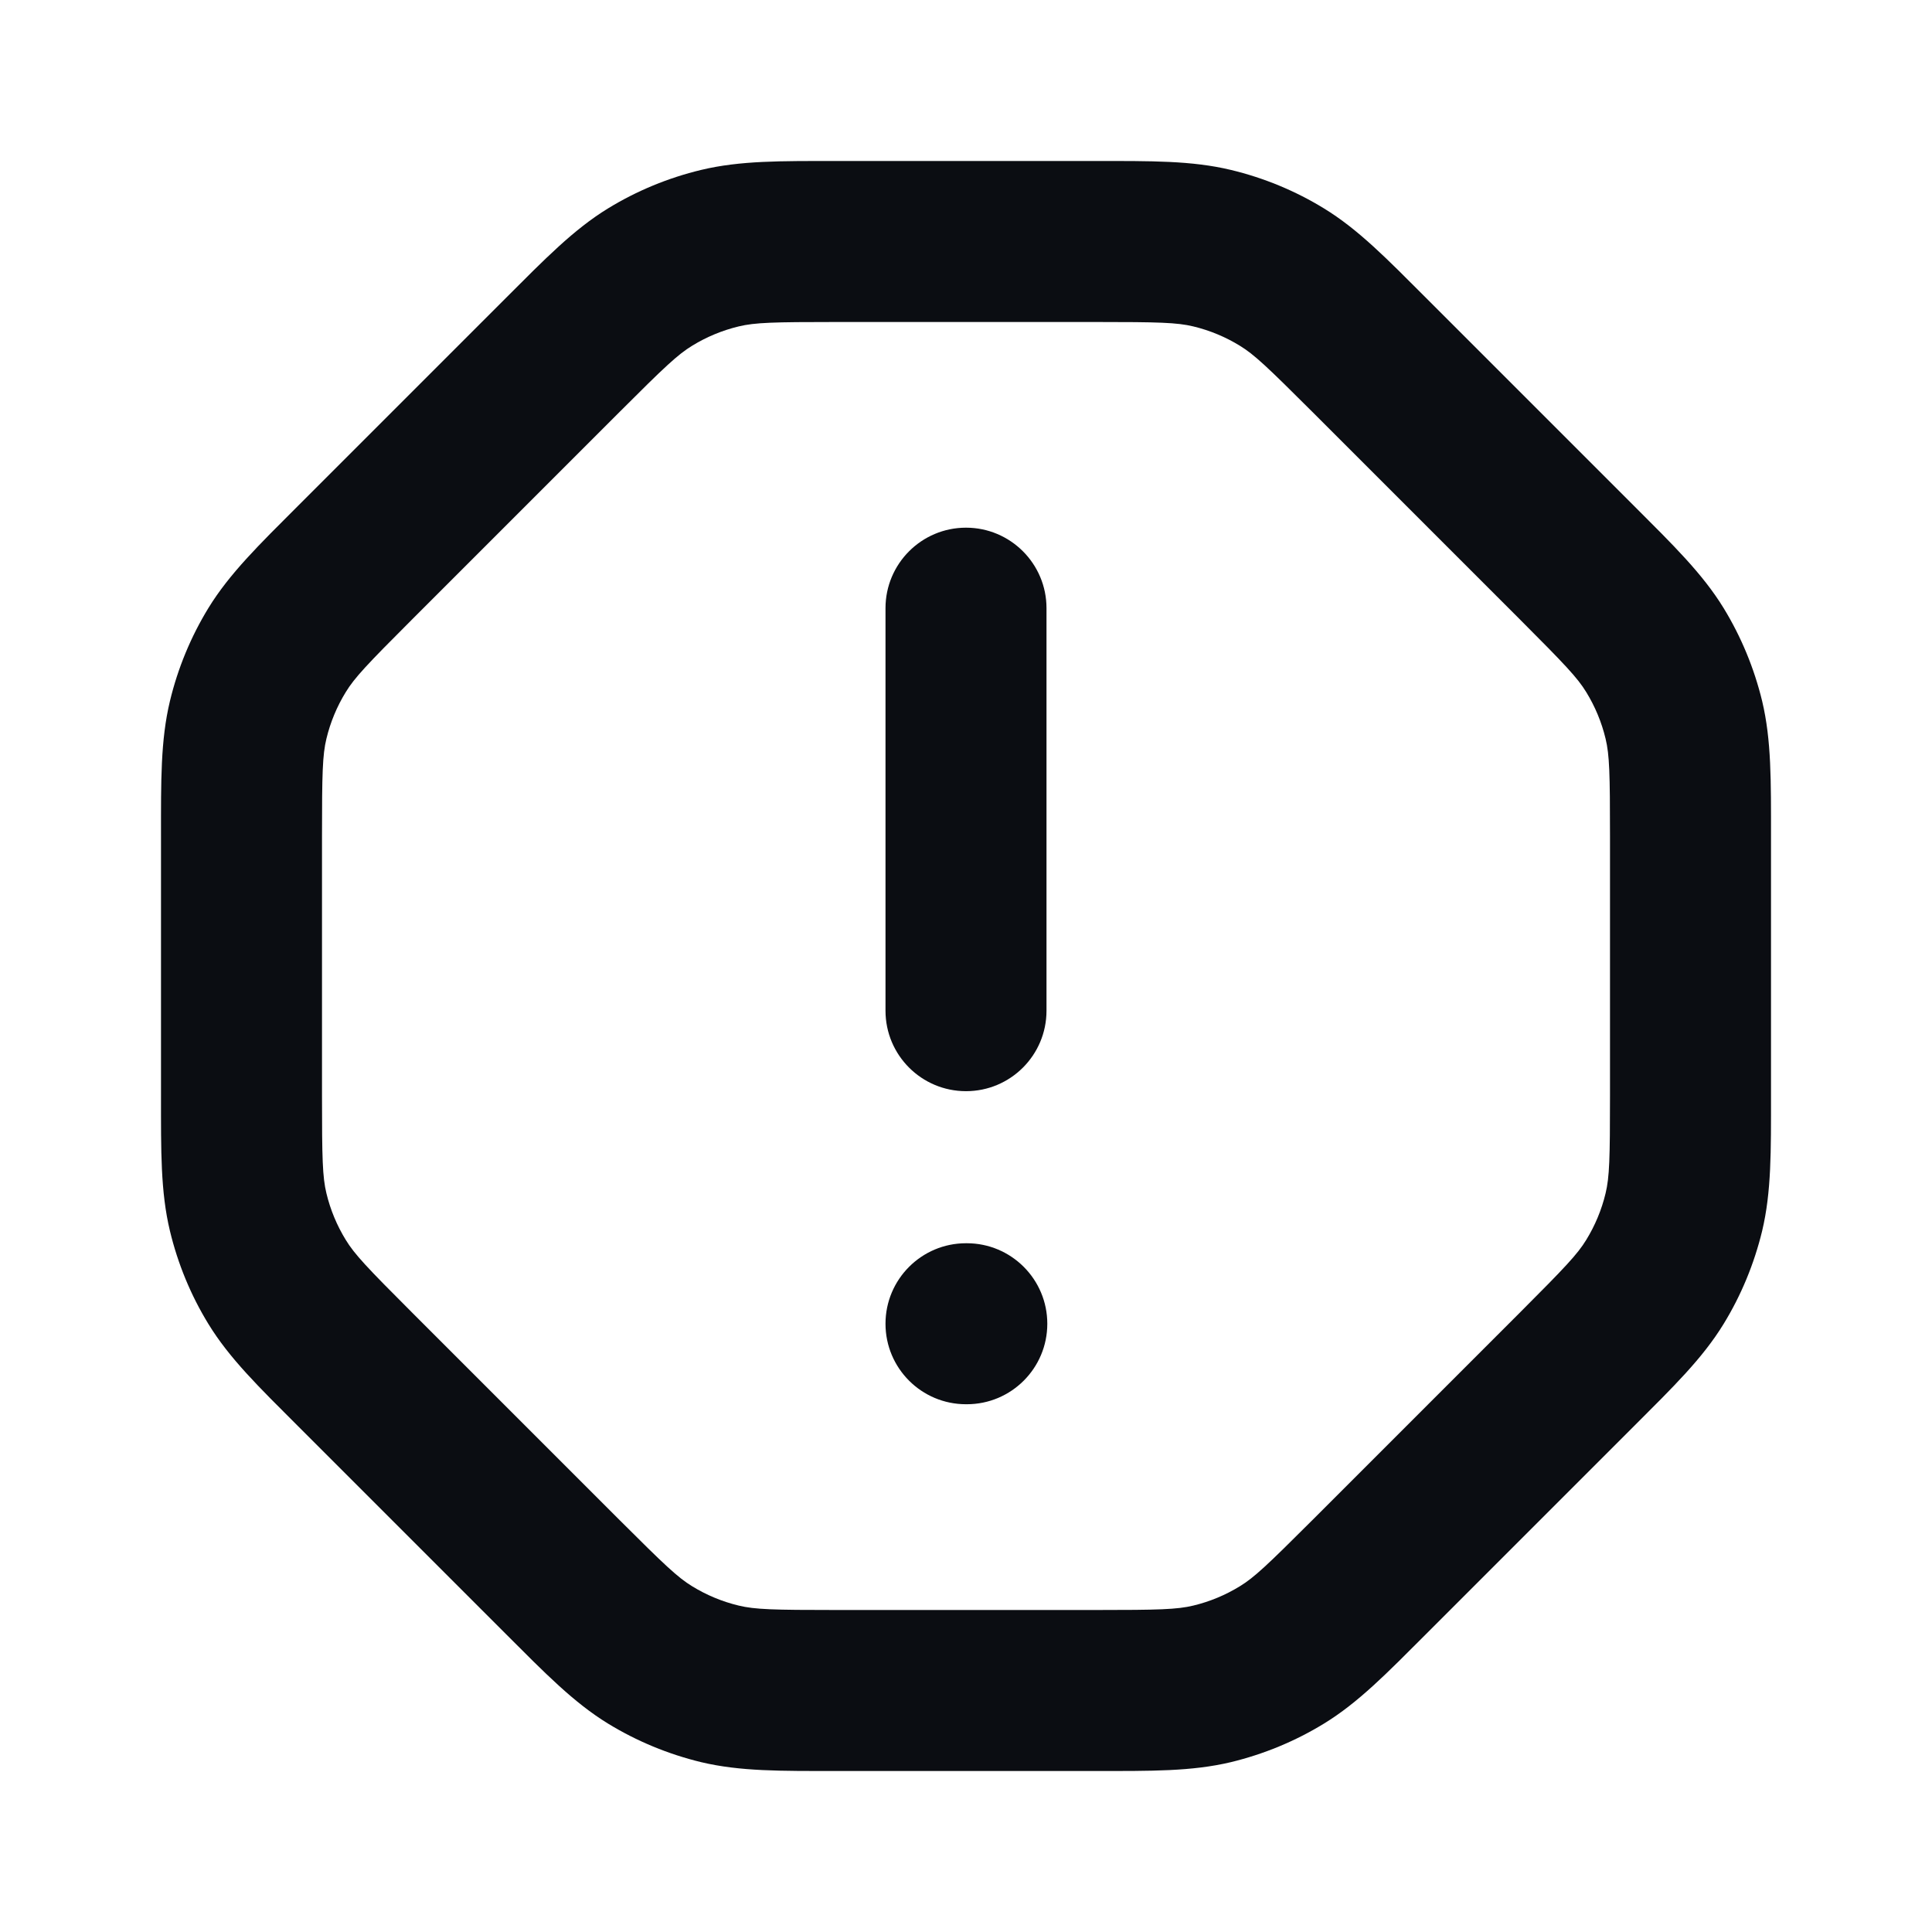 <svg width="24" height="24" viewBox="0 0 24 24" fill="none" xmlns="http://www.w3.org/2000/svg">
<path d="M17.006 4.406L16.299 5.113L16.299 5.113L17.006 4.406ZM19.594 6.994L18.887 7.701V7.701L19.594 6.994ZM19.594 17.006L18.887 16.299V16.299L19.594 17.006ZM17.006 19.594L16.299 18.887L16.299 18.887L17.006 19.594ZM6.994 19.594L6.287 20.301L6.287 20.301L6.994 19.594ZM4.406 17.006L5.113 16.299L4.406 17.006ZM4.406 6.994L3.699 6.287H3.699L4.406 6.994ZM6.994 4.406L6.287 3.699H6.287L6.994 4.406ZM3.083 8.942L2.111 8.709L3.083 8.942ZM3.442 8.075L4.295 8.598L4.295 8.598L3.442 8.075ZM3.442 15.925L2.589 16.447L2.589 16.447L3.442 15.925ZM3.083 15.058L4.055 14.824V14.824L3.083 15.058ZM8.942 20.917L9.176 19.945H9.176L8.942 20.917ZM8.075 20.558L7.553 21.411L7.553 21.411L8.075 20.558ZM15.925 20.558L15.402 19.705L15.402 19.705L15.925 20.558ZM15.058 20.917L15.291 21.89L15.058 20.917ZM20.917 15.058L19.945 14.824L19.945 14.824L20.917 15.058ZM20.558 15.925L21.411 16.447V16.447L20.558 15.925ZM20.558 8.075L19.705 8.598L19.705 8.598L20.558 8.075ZM20.917 8.942L19.945 9.176L19.945 9.176L20.917 8.942ZM15.058 3.083L14.824 4.055L14.824 4.055L15.058 3.083ZM15.925 3.442L16.447 2.589H16.447L15.925 3.442ZM8.942 3.083L9.176 4.055L9.176 4.055L8.942 3.083ZM8.075 3.442L7.553 2.589H7.553L8.075 3.442ZM12 17.444C11.448 17.444 11 16.997 11 16.444C11 15.892 11.448 15.444 12 15.444V17.444ZM12.01 15.444C12.562 15.444 13.01 15.892 13.01 16.444C13.01 16.997 12.562 17.444 12.01 17.444V15.444ZM13 12.555C13 13.108 12.552 13.555 12 13.555C11.448 13.555 11 13.108 11 12.555H13ZM11 7.555C11 7.003 11.448 6.555 12 6.555C12.552 6.555 13 7.003 13 7.555H11ZM10.388 2H13.612V4H10.388V2ZM17.713 3.699L20.301 6.287L18.887 7.701L16.299 5.113L17.713 3.699ZM22 10.388V13.612H20V10.388H22ZM20.301 17.713L17.713 20.301L16.299 18.887L18.887 16.299L20.301 17.713ZM13.612 22H10.388V20H13.612V22ZM6.287 20.301L3.699 17.713L5.113 16.299L7.701 18.887L6.287 20.301ZM2 13.612V10.388H4V13.612H2ZM3.699 6.287L6.287 3.699L7.701 5.113L5.113 7.701L3.699 6.287ZM2 10.388C2 9.702 1.994 9.196 2.111 8.709L4.055 9.176C4.006 9.379 4 9.607 4 10.388H2ZM5.113 7.701C4.56 8.254 4.404 8.419 4.295 8.598L2.589 7.553C2.851 7.126 3.214 6.772 3.699 6.287L5.113 7.701ZM2.111 8.709C2.209 8.301 2.37 7.911 2.589 7.553L4.295 8.598C4.185 8.777 4.104 8.972 4.055 9.176L2.111 8.709ZM3.699 17.713C3.214 17.228 2.851 16.875 2.589 16.447L4.295 15.402C4.404 15.581 4.56 15.746 5.113 16.299L3.699 17.713ZM4 13.612C4 14.393 4.006 14.621 4.055 14.824L2.111 15.291C1.994 14.804 2 14.298 2 13.612H4ZM2.589 16.447C2.37 16.09 2.209 15.699 2.111 15.291L4.055 14.824C4.104 15.028 4.185 15.223 4.295 15.402L2.589 16.447ZM10.388 22C9.702 22 9.196 22.006 8.709 21.89L9.176 19.945C9.379 19.994 9.607 20 10.388 20V22ZM7.701 18.887C8.254 19.439 8.419 19.596 8.598 19.705L7.553 21.411C7.126 21.149 6.772 20.786 6.287 20.301L7.701 18.887ZM8.709 21.89C8.301 21.791 7.911 21.63 7.553 21.411L8.598 19.705C8.777 19.815 8.972 19.896 9.176 19.945L8.709 21.89ZM17.713 20.301C17.228 20.786 16.875 21.149 16.447 21.411L15.402 19.705C15.581 19.596 15.746 19.439 16.299 18.887L17.713 20.301ZM13.612 20C14.393 20 14.621 19.994 14.824 19.945L15.291 21.89C14.804 22.006 14.298 22 13.612 22V20ZM16.447 21.411C16.09 21.63 15.699 21.791 15.291 21.89L14.824 19.945C15.028 19.896 15.223 19.815 15.402 19.705L16.447 21.411ZM22 13.612C22 14.298 22.006 14.804 21.89 15.291L19.945 14.824C19.994 14.621 20 14.393 20 13.612H22ZM18.887 16.299C19.439 15.746 19.596 15.581 19.705 15.402L21.411 16.447C21.149 16.875 20.786 17.228 20.301 17.713L18.887 16.299ZM21.89 15.291C21.791 15.699 21.63 16.09 21.411 16.447L19.705 15.402C19.815 15.223 19.896 15.028 19.945 14.824L21.89 15.291ZM20.301 6.287C20.786 6.772 21.149 7.126 21.411 7.553L19.705 8.598C19.596 8.419 19.439 8.254 18.887 7.701L20.301 6.287ZM20 10.388C20 9.607 19.994 9.379 19.945 9.176L21.89 8.709C22.006 9.196 22 9.702 22 10.388H20ZM21.411 7.553C21.63 7.911 21.791 8.301 21.89 8.709L19.945 9.176C19.896 8.972 19.815 8.777 19.705 8.598L21.411 7.553ZM13.612 2C14.298 2 14.804 1.994 15.291 2.111L14.824 4.055C14.621 4.006 14.393 4 13.612 4V2ZM16.299 5.113C15.746 4.561 15.581 4.404 15.402 4.295L16.447 2.589C16.875 2.851 17.228 3.214 17.713 3.699L16.299 5.113ZM15.291 2.111C15.699 2.209 16.09 2.37 16.447 2.589L15.402 4.295C15.223 4.185 15.028 4.104 14.824 4.055L15.291 2.111ZM10.388 4C9.607 4 9.379 4.006 9.176 4.055L8.709 2.111C9.196 1.994 9.702 2 10.388 2V4ZM6.287 3.699C6.772 3.214 7.126 2.851 7.553 2.589L8.598 4.295C8.419 4.404 8.254 4.56 7.701 5.113L6.287 3.699ZM9.176 4.055C8.972 4.104 8.777 4.185 8.598 4.295L7.553 2.589C7.911 2.37 8.301 2.209 8.709 2.111L9.176 4.055ZM12 15.444H12.01V17.444H12V15.444ZM11 12.555V7.555H13V12.555H11Z" fill="#0B0D12"/>
</svg>
